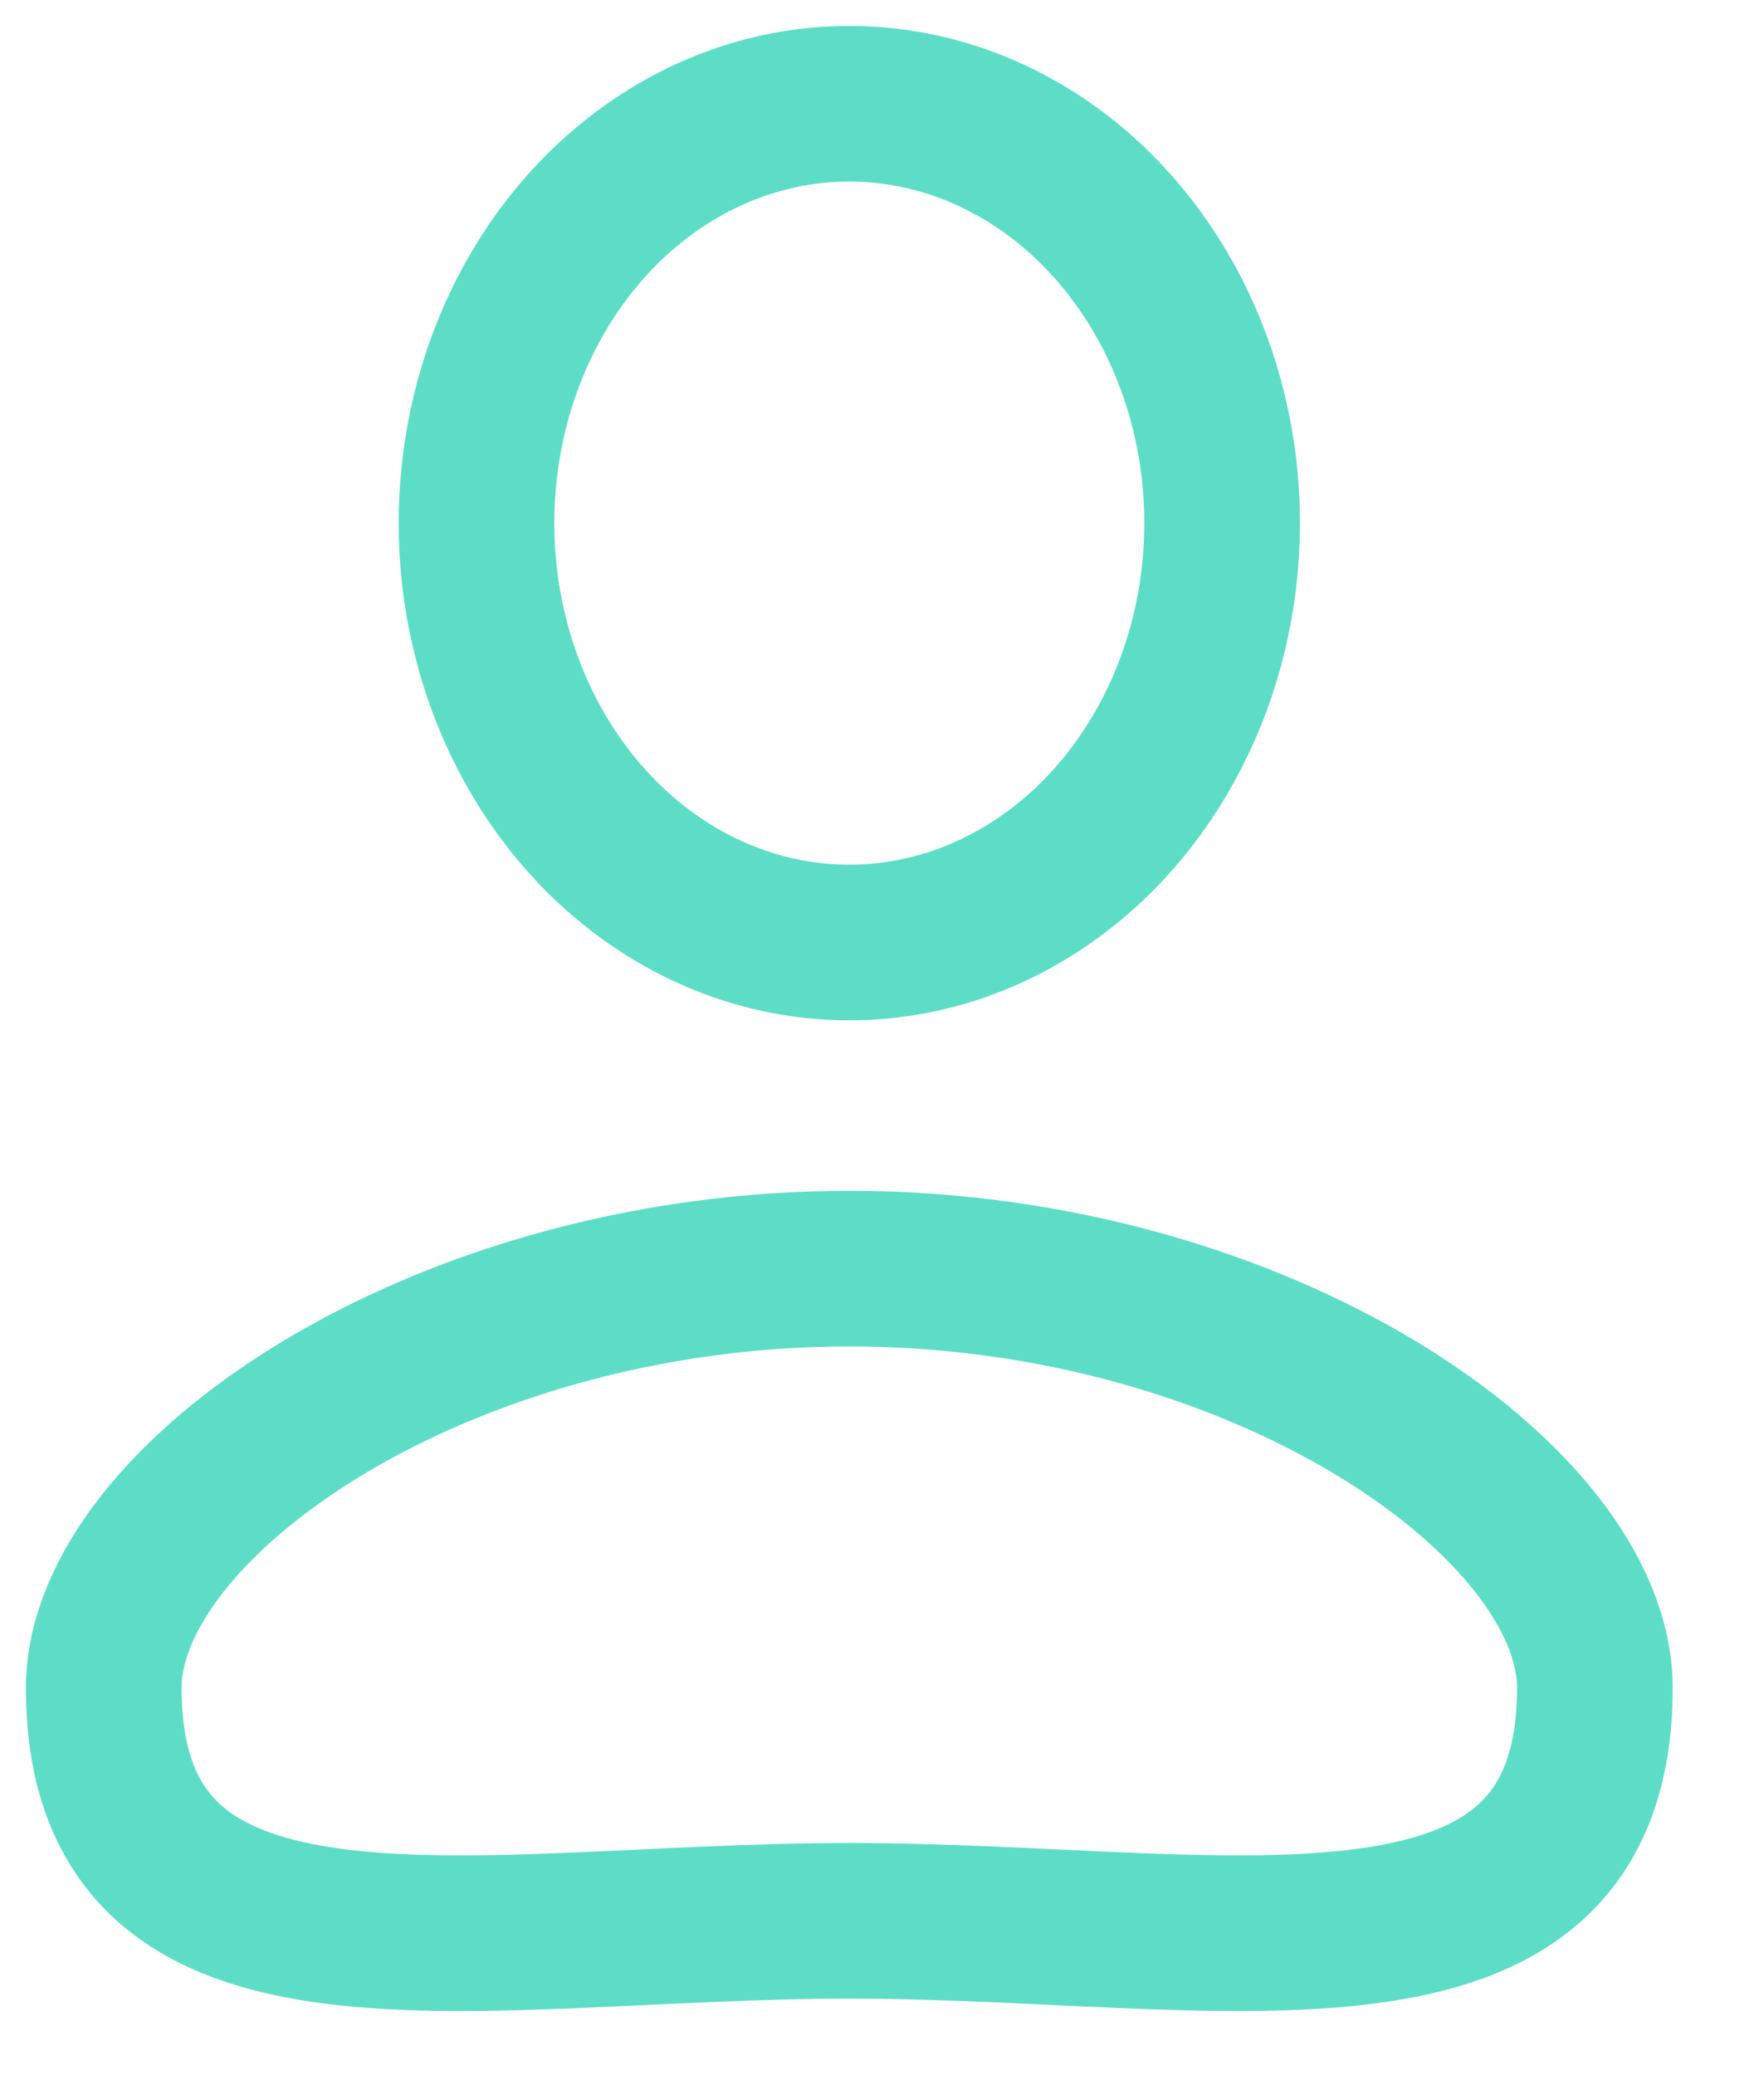 <svg width="17" height="20" viewBox="0 0 17 20" fill="none" xmlns="http://www.w3.org/2000/svg">
<g opacity="0.7">
<ellipse cx="8.185" cy="5.042" rx="3.593" ry="4.042" stroke="#18CFAE" stroke-width="1.5"/>
<path d="M15.37 16.268C15.37 19.412 11.777 18.513 8.185 18.513C4.593 18.513 1 19.412 1 16.268C1 14.472 4.217 12.227 8.185 12.227C12.153 12.227 15.37 14.472 15.37 16.268Z" stroke="#18CFAE" stroke-width="1.5"/>
</g>
</svg>
